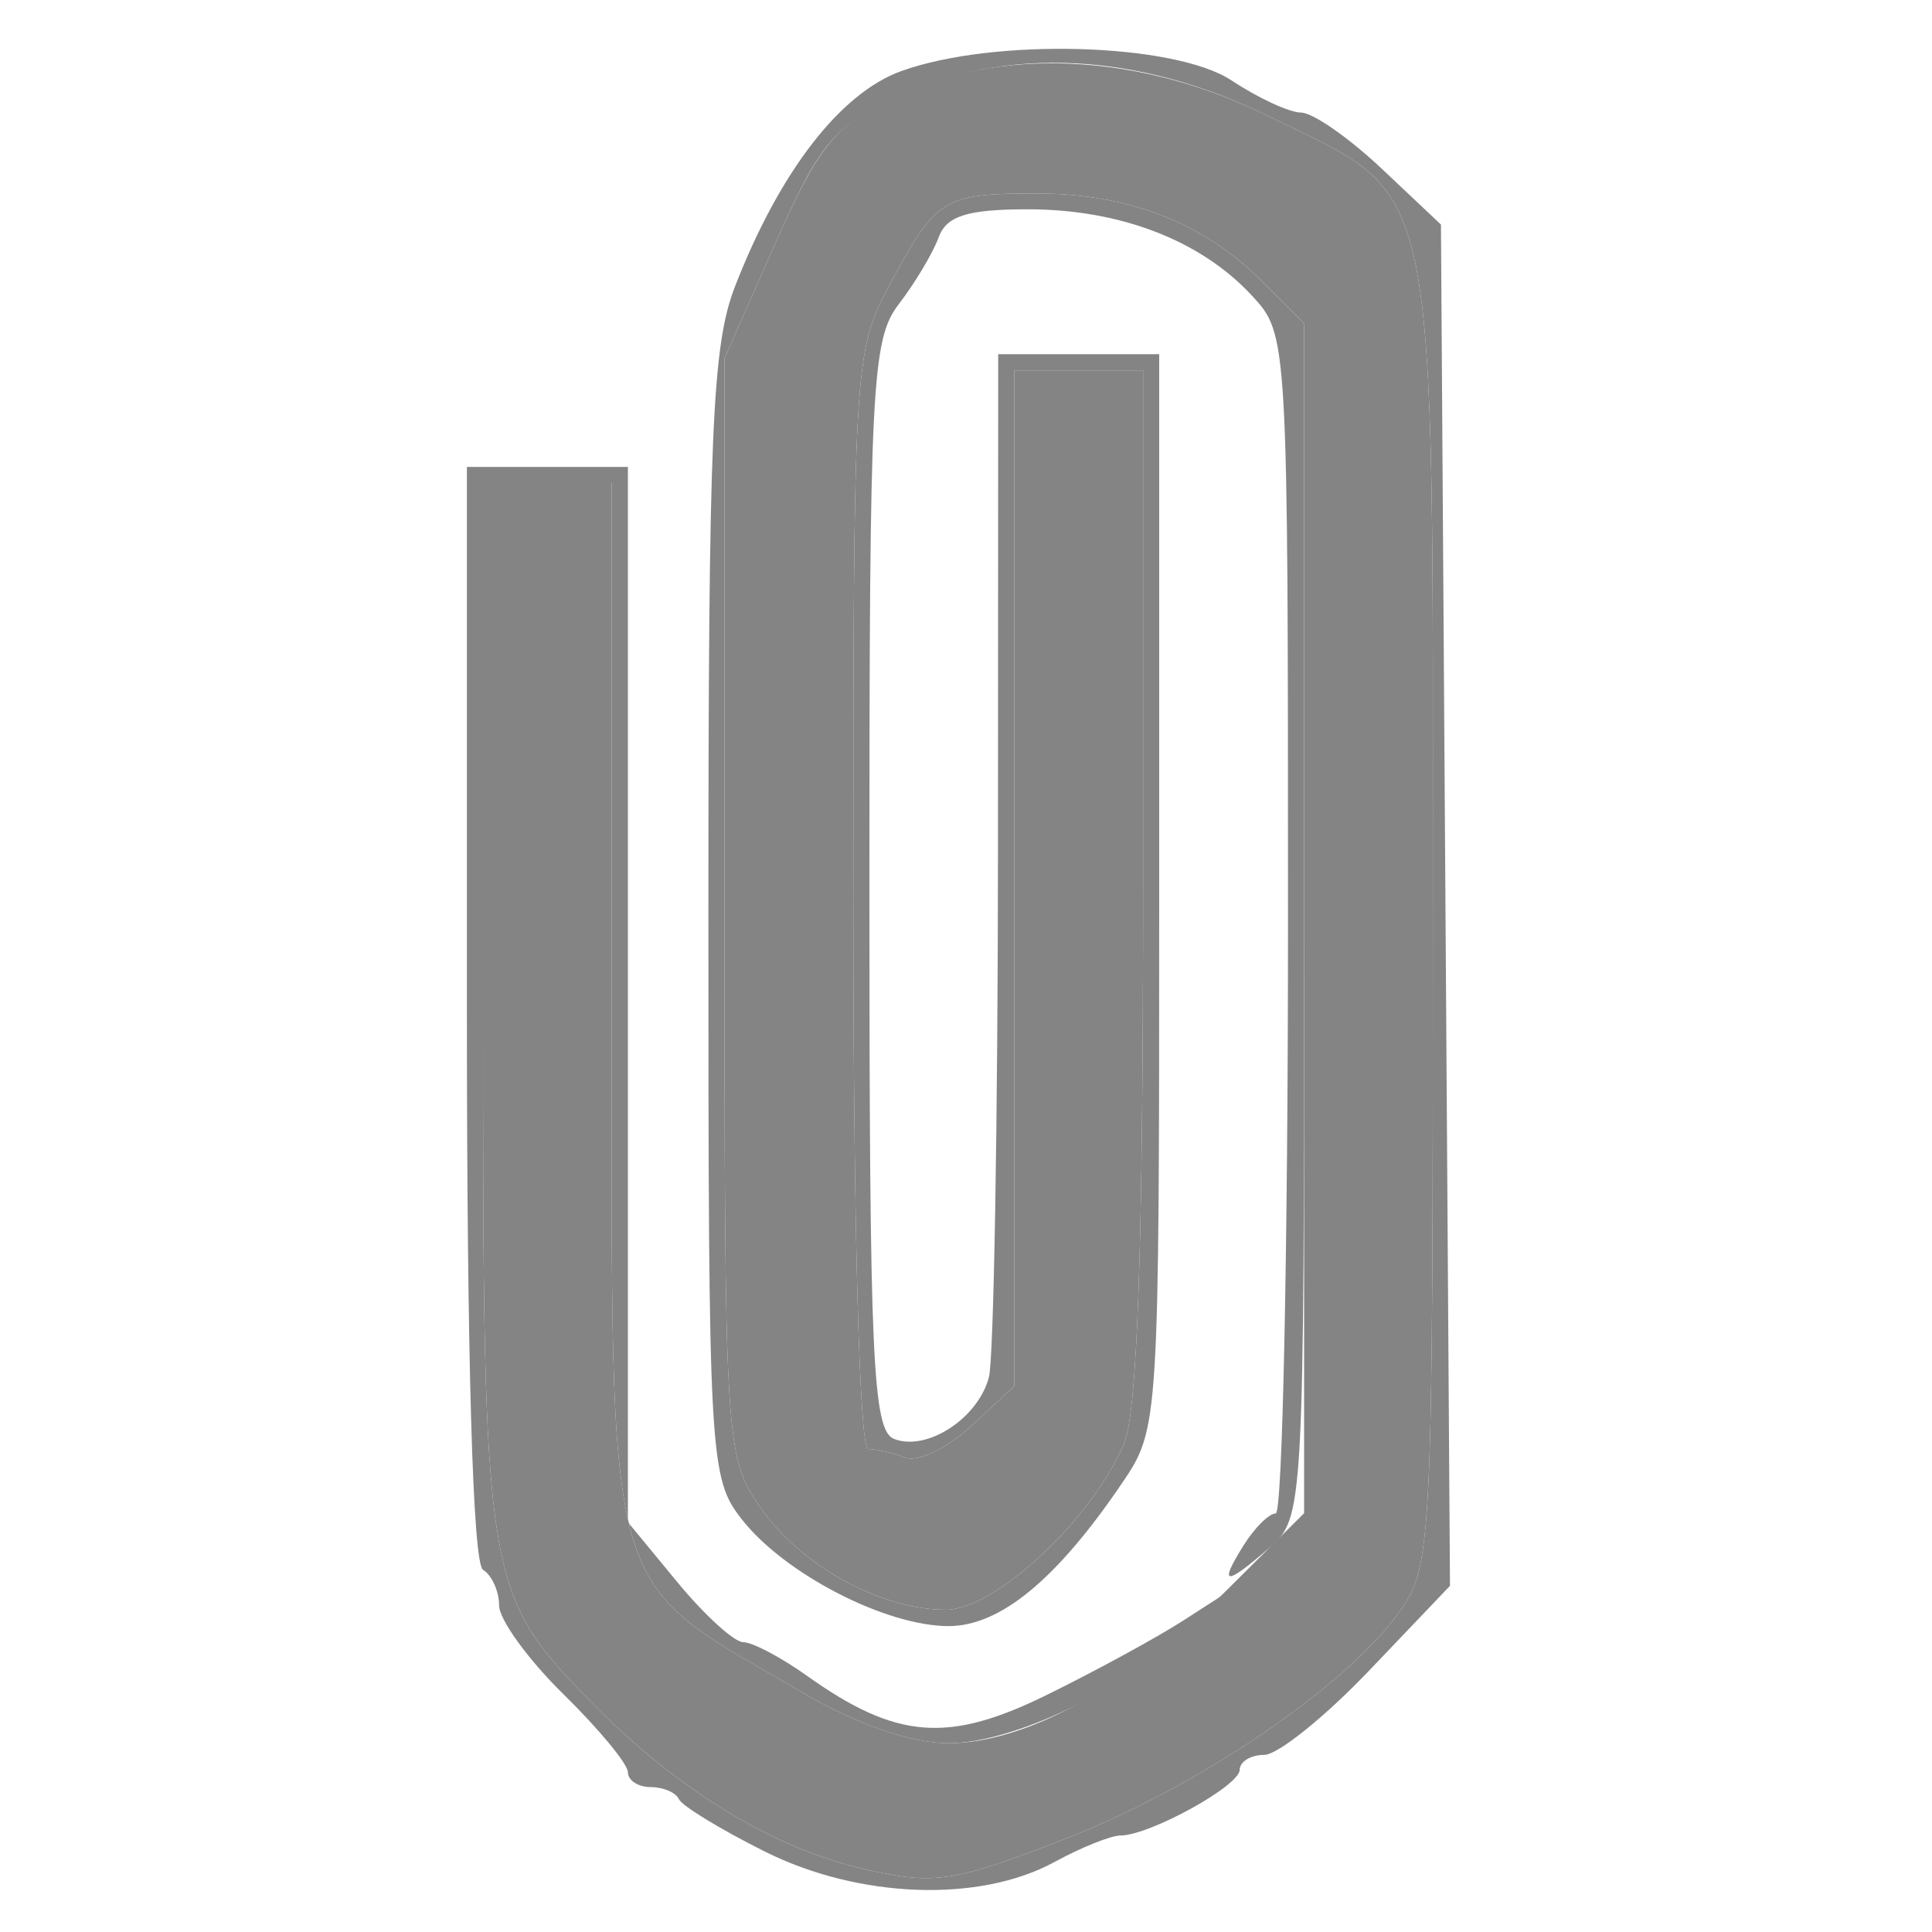<svg xmlns="http://www.w3.org/2000/svg" width="120" height="120" viewBox="0 0 120 120" version="1.1"><path d="M 56 4.407 C 52.203 5.768, 48.436 10.637, 45.661 17.770 C 44.226 21.458, 44 26.790, 44 56.885 C 44 90.740, 44.060 91.806, 46.095 94.393 C 48.747 97.765, 55.024 101, 58.915 101 C 62.122 101, 65.626 98.114, 69.690 92.125 C 71.989 88.737, 72 88.565, 72 55.360 L 72 22 67 22 L 62 22 61.986 52.750 C 61.979 69.662, 61.725 84.422, 61.422 85.550 C 60.735 88.108, 57.581 90.160, 55.540 89.377 C 54.196 88.861, 54 84.498, 54 55.028 C 54 23.852, 54.140 21.087, 55.830 18.885 C 56.836 17.573, 57.947 15.712, 58.298 14.750 C 58.788 13.408, 60.081 13, 63.846 13 C 69.571 13, 74.580 14.928, 77.750 18.352 C 79.998 20.780, 80 20.813, 80 57.391 C 80 77.526, 79.658 94, 79.241 94 C 78.823 94, 77.919 94.900, 77.232 96 C 75.676 98.492, 76.088 98.525, 78.847 96.133 C 80.979 94.284, 81 93.899, 81 57.178 L 81 20.091 78.334 17.425 C 74.719 13.809, 70.011 11.997, 64.282 12.015 C 58.575 12.034, 58.144 12.305, 55.250 17.701 C 53.043 21.816, 53 22.545, 53 55.948 C 53 75.961, 53.379 90, 53.918 90 C 54.423 90, 55.465 90.241, 56.233 90.536 C 57.002 90.831, 58.838 89.952, 60.315 88.584 L 63 86.095 63 54.548 L 63 23 67 23 L 71 23 71 54.953 C 71 77.556, 70.649 87.724, 69.802 89.703 C 67.791 94.396, 61.823 99.964, 58.784 99.983 C 54.725 100.008, 49.703 97.240, 47.212 93.604 C 45.036 90.429, 45 89.823, 45 56.317 L 45 22.258 48.127 15.180 C 50.880 8.947, 51.774 7.856, 55.616 6.051 C 62.471 2.828, 70.710 3.240, 78.767 7.206 C 89.531 12.505, 88.992 9.888, 88.996 56.846 C 89 96.209, 88.949 97.263, 86.904 100.135 C 83.601 104.774, 74.371 111.030, 66.092 114.242 C 59.221 116.908, 58.050 117.086, 53.763 116.114 C 48.068 114.824, 42.098 111.201, 36.858 105.855 C 30.059 98.918, 30 98.547, 30 62.378 L 30 30 34 30 L 38 30 38 62.277 C 38 100.355, 37.287 97.779, 49.860 105.136 C 53.255 107.123, 56.579 108.273, 58.925 108.273 C 62.902 108.273, 69.786 104.989, 73.940 101.110 L 76.500 98.720 73.500 100.652 C 71.850 101.714, 68.020 103.802, 64.988 105.290 C 58.870 108.295, 55.663 108.033, 50.100 104.071 C 48.500 102.932, 46.731 102, 46.168 102 C 45.606 102, 43.763 100.322, 42.073 98.272 L 39 94.544 39 61.772 L 39 29 34 29 L 29 29 29 62.941 C 29 84.490, 29.365 97.108, 30 97.500 C 30.550 97.840, 31 98.837, 31 99.715 C 31 100.593, 32.800 103.076, 35 105.233 C 37.200 107.390, 39 109.569, 39 110.077 C 39 110.585, 39.638 111, 40.417 111 C 41.196 111, 41.983 111.337, 42.167 111.750 C 42.350 112.162, 44.750 113.625, 47.500 115 C 53.355 117.927, 60.834 118.198, 65.500 115.650 C 67.150 114.749, 68.993 114.010, 69.596 114.006 C 71.417 113.996, 77 110.920, 77 109.927 C 77 109.417, 77.685 109, 78.522 109 C 79.360 109, 82.298 106.638, 85.053 103.750 L 90.061 98.500 89.780 56.224 L 89.500 13.948 85.817 10.474 C 83.791 8.563, 81.541 6.997, 80.817 6.993 C 80.093 6.990, 78.150 6.093, 76.500 5 C 72.969 2.661, 61.772 2.338, 56 4.407" stroke="none" fill="#848484" fill-rule="evenodd"/><path d="M 55.376 6.101 C 51.835 7.820, 50.810 9.104, 48.126 15.181 L 45 22.258 45 56.317 C 45 89.823, 45.036 90.429, 47.212 93.604 C 49.703 97.240, 54.725 100.008, 58.784 99.983 C 61.823 99.964, 67.791 94.396, 69.802 89.703 C 70.649 87.724, 71 77.556, 71 54.953 L 71 23 67 23 L 63 23 63 54.548 L 63 86.095 60.315 88.584 C 58.838 89.952, 57.002 90.831, 56.233 90.536 C 55.465 90.241, 54.423 90, 53.918 90 C 53.379 90, 53 75.961, 53 55.948 C 53 22.545, 53.043 21.816, 55.250 17.701 C 58.144 12.305, 58.575 12.034, 64.282 12.015 C 70.011 11.997, 74.719 13.809, 78.334 17.425 L 81 20.091 81 57.040 L 81 93.990 76.219 98.745 C 70.240 104.691, 63.738 108.273, 58.925 108.273 C 56.579 108.273, 53.255 107.123, 49.860 105.136 C 37.287 97.779, 38 100.355, 38 62.277 L 38 30 34 30 L 30 30 30 62.378 C 30 98.547, 30.059 98.918, 36.858 105.855 C 42.098 111.201, 48.068 114.824, 53.763 116.114 C 58.050 117.086, 59.221 116.908, 66.092 114.242 C 74.371 111.030, 83.601 104.774, 86.904 100.135 C 88.949 97.263, 89 96.209, 88.996 56.846 C 88.992 9.888, 89.531 12.505, 78.767 7.206 C 70.775 3.271, 62.055 2.860, 55.376 6.101" stroke="none" fill="#848484" fill-rule="evenodd"/></svg>